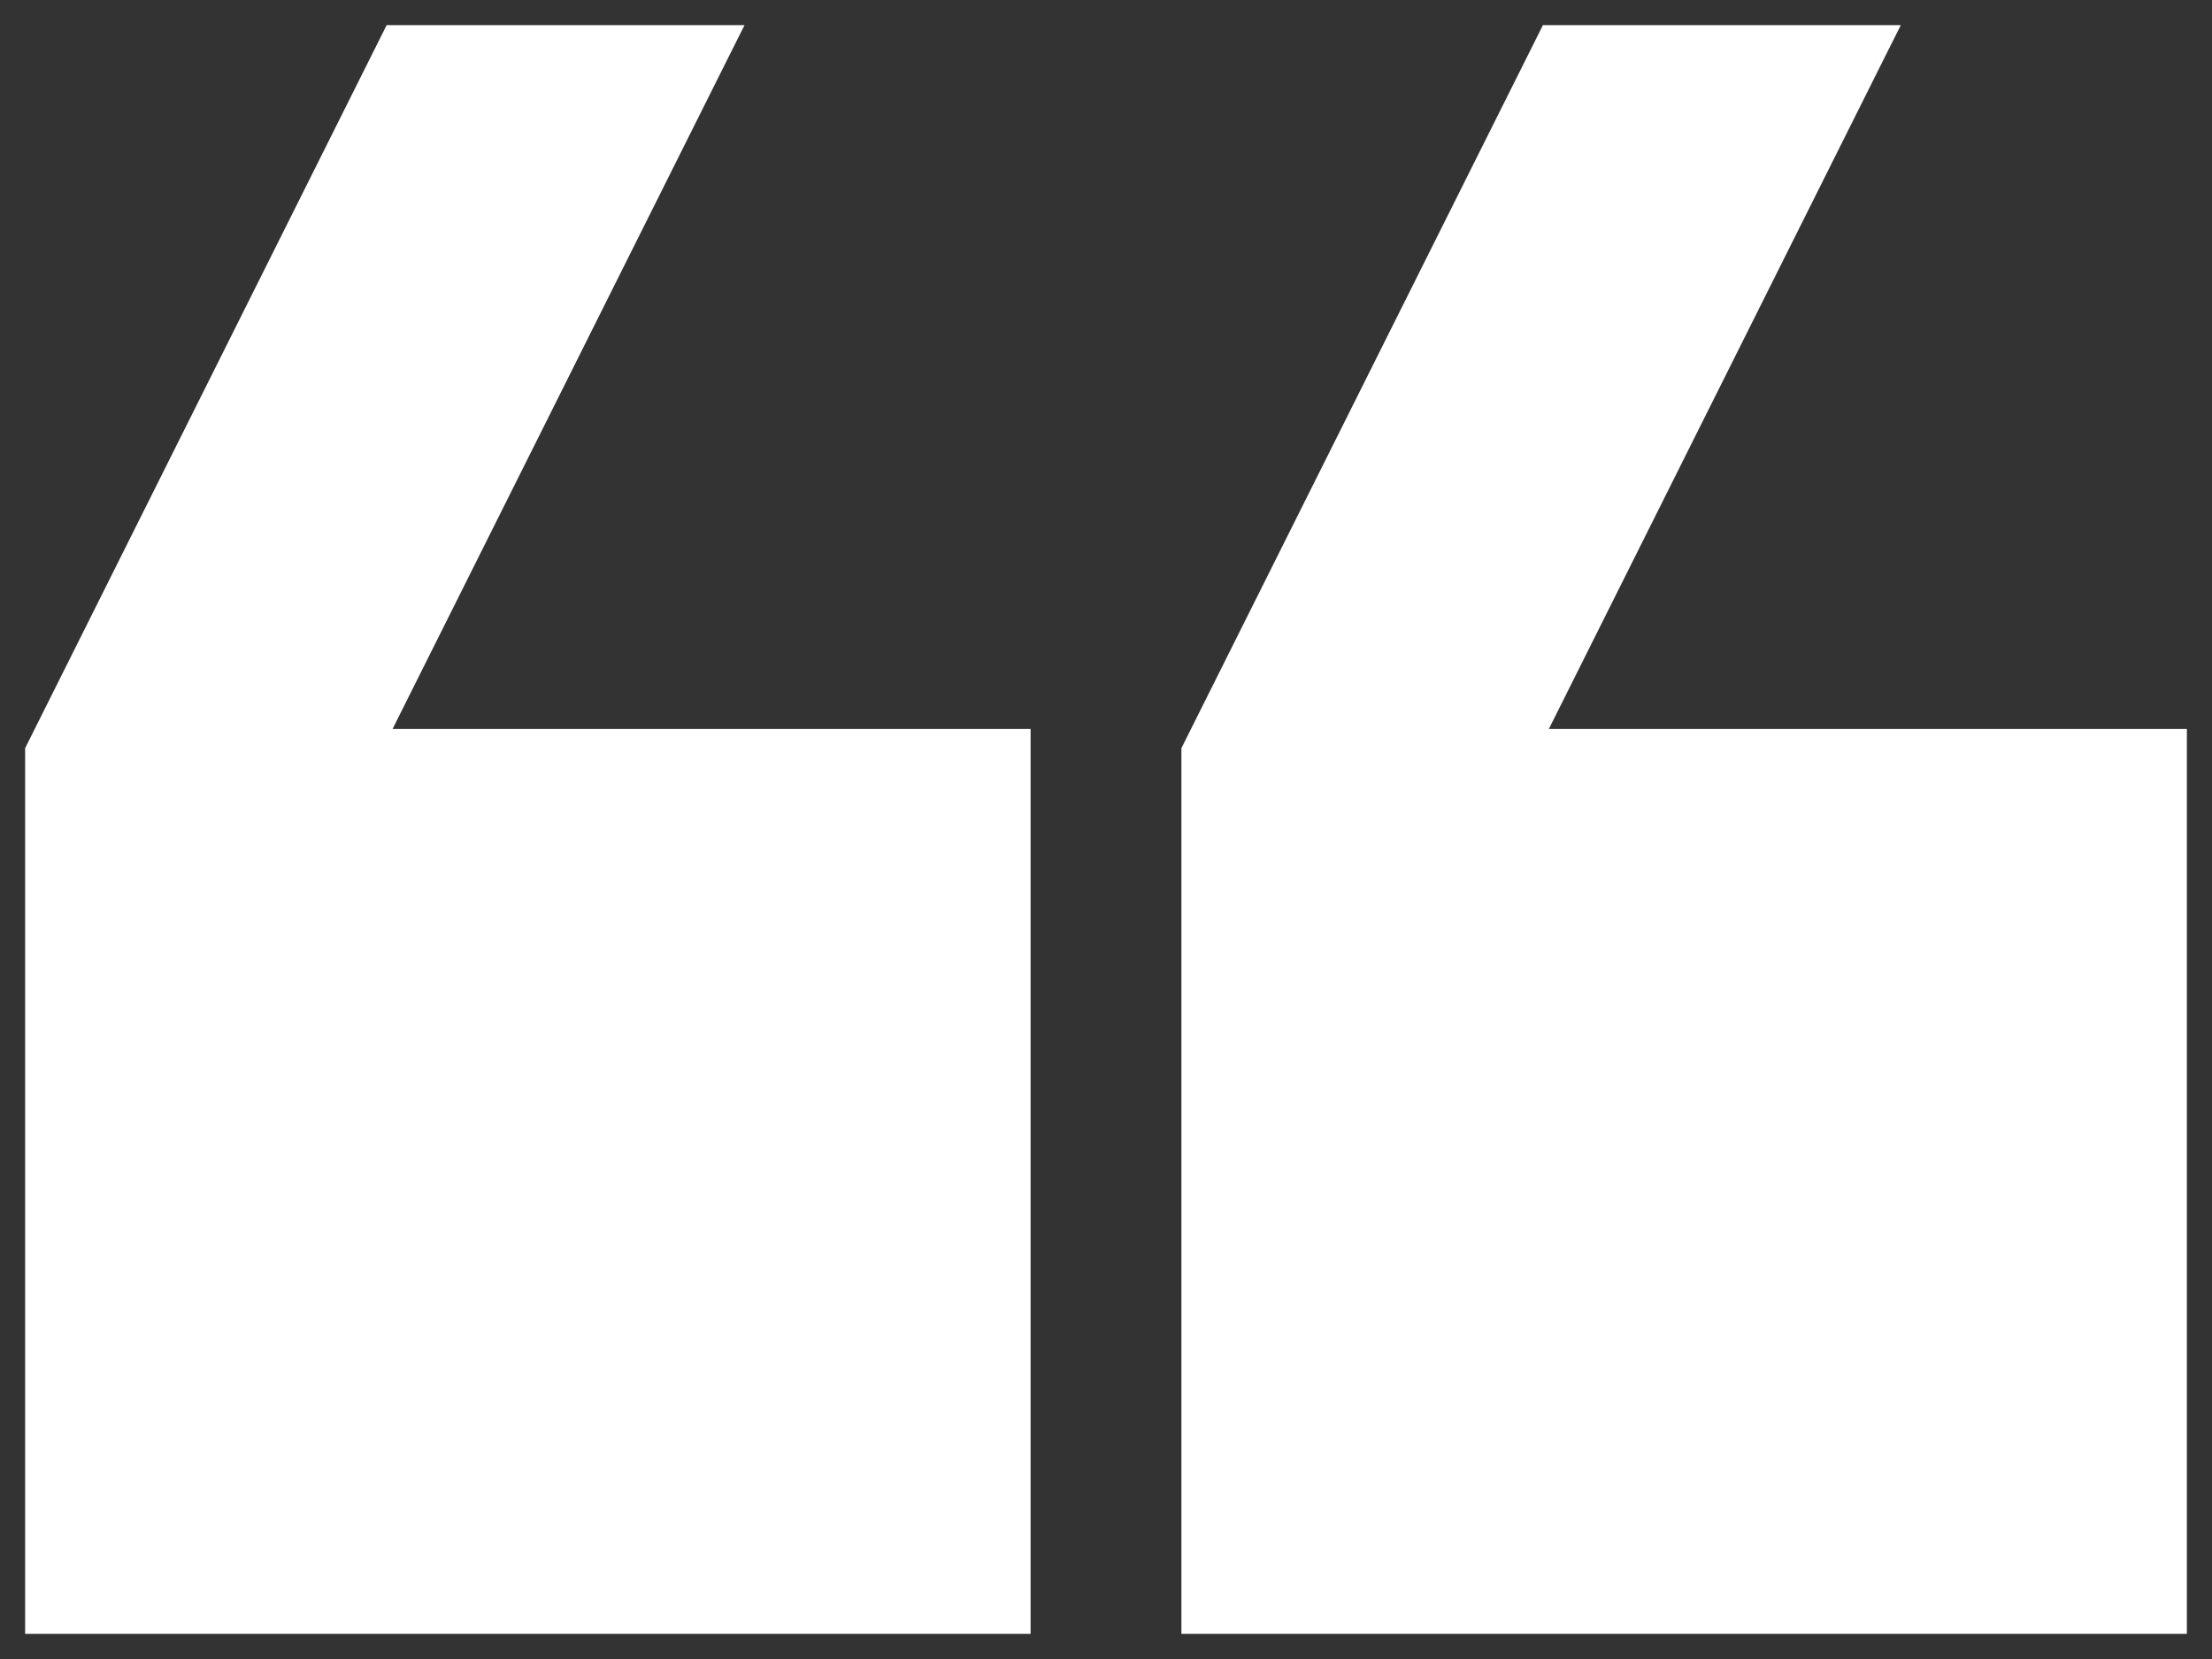 <svg width="44" height="33" fill="none" xmlns="http://www.w3.org/2000/svg"><rect width="100%" height="100%" fill="#333333" stroke="none"/><path fill-rule="evenodd" clip-rule="evenodd" d="M7 15h13v17H1V15L8 1h6L7 15zm23 0h13v17H24V15l7-14h6l-7 14z" fill="#fff"/><path d="M20 15h.5v-.5H20v.5zM7 15l-.447-.224-.362.724H7V15zm13 17v.5h.5V32H20zM1 32H.5v.5H1V32zm0-17l-.447-.224-.053.106V15H1zM8 1V.5h-.309l-.138.276L8 1zm6 0l.447.224L14.81.5H14V1zm29 14h.5v-.5H43v.5zm-13 0l-.447-.224-.362.724H30V15zm13 17v.5h.5V32H43zm-19 0h-.5v.5h.5V32zm0-17l-.447-.224-.053.106V15h.5zm7-14V.5h-.309l-.138.276L31 1zm6 0l.447.224L37.81.5H37V1zM20 14.5H7v1h13v-1zm.5 17.5V15h-1v17h1zM1 32.5h19v-1H1v1zM.5 15v17h1V15h-1zM7.553.776l-7 14 .894.448 7-14-.894-.448zM14 .5H8v1h6v-1zM7.447 15.224l7-14-.894-.448-7 14 .894.448zM43 14.5H30v1h13v-1zm.5 17.5V15h-1v17h1zm-19.5.5h19v-1H24v1zM23.5 15v17h1V15h-1zM30.553.776l-7 14 .894.448 7-14-.894-.448zM37 .5h-6v1h6v-1zm-6.553 14.724l7-14-.894-.448-7 14 .894.448z" fill="#fff"/></svg>